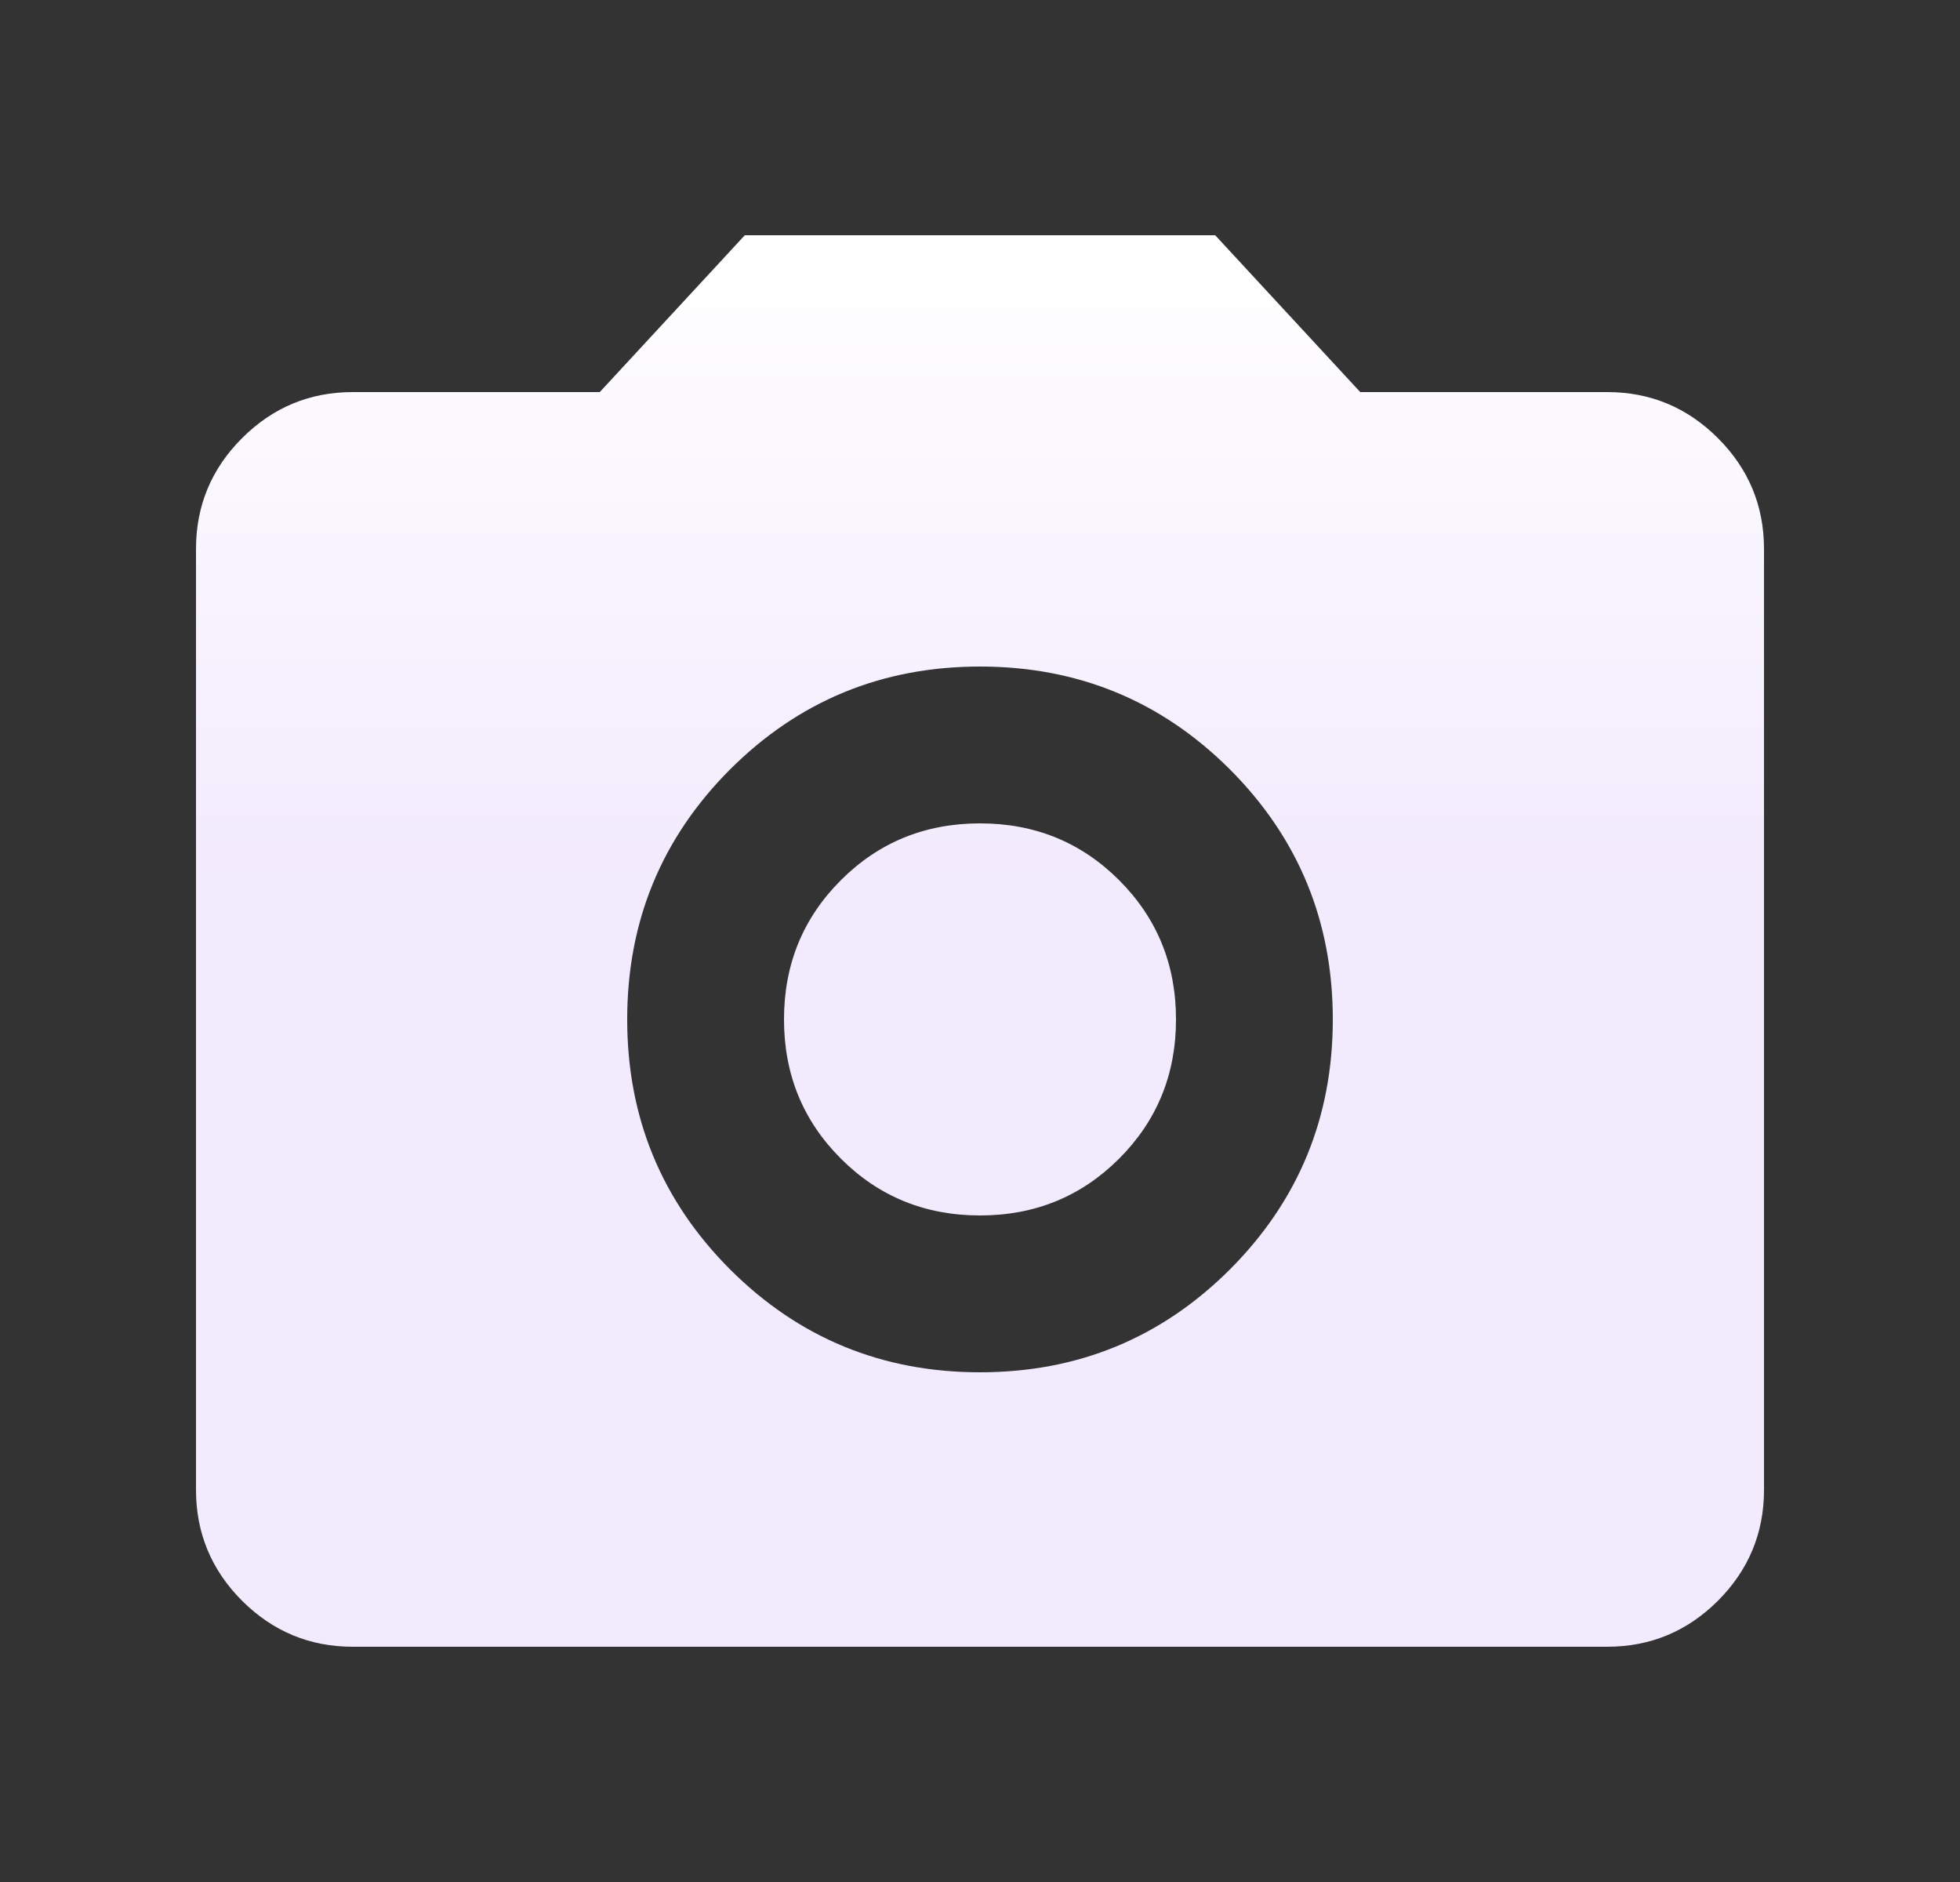 <svg xmlns="http://www.w3.org/2000/svg" width="25" height="24" viewBox="0 0 25 24" fill="none">
  <rect x="0" y="0" width="25" height="24" fill="#333333" stroke="none"/>
  <path d="M12.5 17.5C13.75 17.5 14.812 17.062 15.688 16.188C16.562 15.312 17 14.25 17 13C17 11.75 16.562 10.688 15.688 9.812C14.812 8.938 13.75 8.5 12.5 8.5C11.25 8.5 10.188 8.938 9.312 9.812C8.438 10.688 8 11.75 8 13C8 14.25 8.438 15.312 9.312 16.188C10.188 17.062 11.25 17.5 12.5 17.5ZM12.5 15.5C11.8 15.5 11.208 15.258 10.725 14.775C10.242 14.292 10 13.7 10 13C10 12.3 10.242 11.708 10.725 11.225C11.208 10.742 11.8 10.5 12.5 10.5C13.2 10.5 13.792 10.742 14.275 11.225C14.758 11.708 15 12.3 15 13C15 13.7 14.758 14.292 14.275 14.775C13.792 15.258 13.2 15.5 12.5 15.5ZM4.5 21C3.95 21 3.479 20.804 3.087 20.413C2.696 20.021 2.5 19.55 2.5 19V7C2.5 6.45 2.696 5.979 3.087 5.588C3.479 5.196 3.95 5 4.5 5H7.65L9.5 3H15.5L17.35 5H20.5C21.05 5 21.521 5.196 21.913 5.588C22.304 5.979 22.5 6.45 22.5 7V19C22.5 19.55 22.304 20.021 21.913 20.413C21.521 20.804 21.05 21 20.5 21H4.5Z" fill="url(#paint0_linear_208_1123)"/>
  <defs>
    <linearGradient id="paint0_linear_208_1123" x1="12.5" y1="21" x2="12.5" y2="3" gradientUnits="userSpaceOnUse">
      <stop offset="0.534" stop-color="#F2EAFD"/>
      <stop offset="1" stop-color="white"/>
    </linearGradient>
  </defs>
</svg>